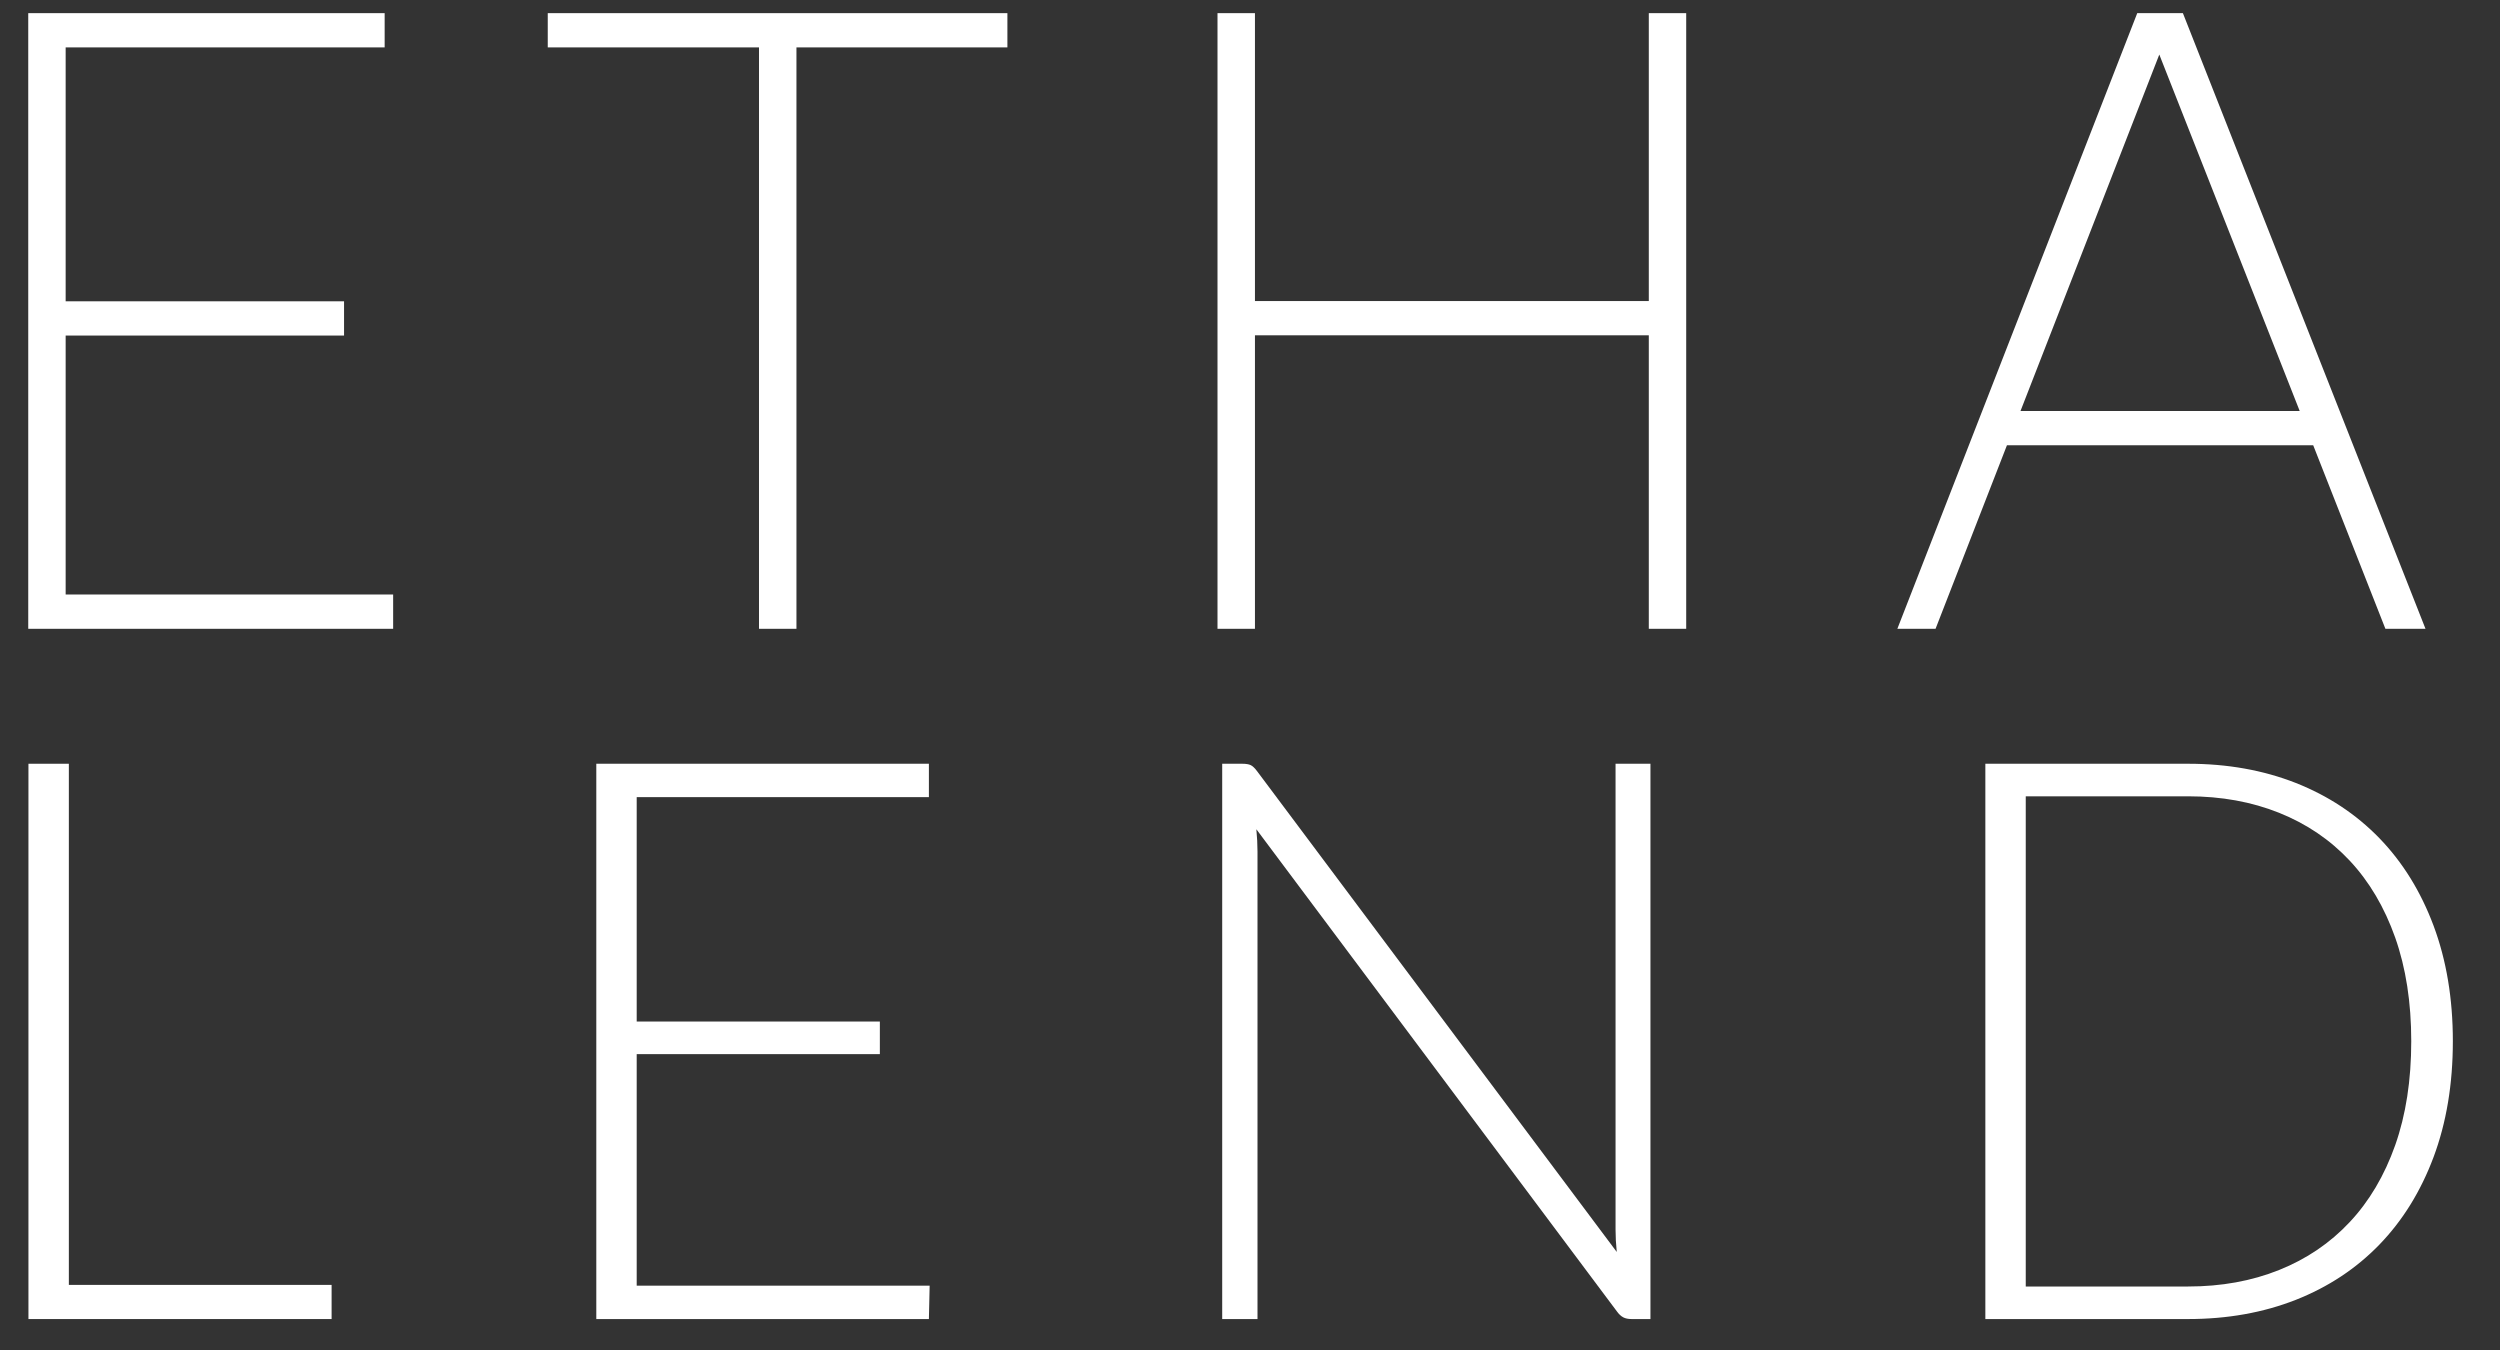 <svg width="50" height="27" viewBox="0 0 50 27" fill="none" xmlns="http://www.w3.org/2000/svg">
<rect x="0" y="0" width="50" height="27" fill="#333333" stroke="none"/>
<path d="M0.565 0.263H7.693V0.948H1.313V6.026H6.881V6.711H1.313V11.89H7.863V12.576H0.565V0.263Z" fill="white"/>
<path d="M20.148 0.948H15.929V12.576H15.18V0.948H10.955V0.263H20.148V0.948Z" fill="white"/>
<path d="M24.35 0.263H25.099V6.021H32.976V0.263H33.724V12.576H32.976V6.706H25.099V12.576H24.35V0.263Z" fill="white"/>
<path d="M46.264 8.905H40.139L38.711 12.576H37.947L42.745 0.263H43.658L48.51 12.576H47.708L46.264 8.905ZM45.994 8.22L43.186 1.091L40.41 8.22H45.994Z" fill="white"/>
<path d="M6.632 25.698V26.381H0.569V15.275H1.377V25.698H6.632Z" fill="white"/>
<path d="M18.593 25.714L18.578 26.381H11.926V15.275H18.578V15.942H12.734V20.431H17.597V21.083H12.734V25.714H18.593Z" fill="white"/>
<path d="M33.009 15.275V26.381H32.633C32.565 26.381 32.508 26.37 32.464 26.346C32.419 26.322 32.376 26.282 32.335 26.224L25.127 16.585C25.142 16.742 25.15 16.892 25.15 17.033V26.381H24.444V15.275H24.844C24.917 15.275 24.974 15.284 25.013 15.302C25.052 15.32 25.095 15.361 25.142 15.424L32.335 25.039C32.319 24.882 32.311 24.733 32.311 24.592V15.275H33.009Z" fill="white"/>
<path d="M49.057 20.824C49.057 21.682 48.928 22.454 48.672 23.14C48.416 23.825 48.055 24.409 47.59 24.89C47.124 25.372 46.566 25.74 45.916 25.997C45.264 26.253 44.547 26.381 43.762 26.381H39.707V15.275H43.762C44.547 15.275 45.264 15.403 45.916 15.659C46.566 15.916 47.124 16.285 47.59 16.766C48.055 17.247 48.416 17.831 48.672 18.516C48.928 19.202 49.057 19.971 49.057 20.824ZM48.225 20.824C48.225 20.05 48.118 19.359 47.904 18.752C47.689 18.145 47.386 17.632 46.994 17.213C46.602 16.795 46.131 16.476 45.582 16.256C45.033 16.036 44.426 15.926 43.762 15.926H40.515V25.73H43.762C44.426 25.73 45.033 25.62 45.582 25.4C46.131 25.18 46.602 24.861 46.994 24.442C47.386 24.024 47.689 23.511 47.904 22.904C48.118 22.297 48.225 21.604 48.225 20.824Z" fill="white"/>
</svg>
